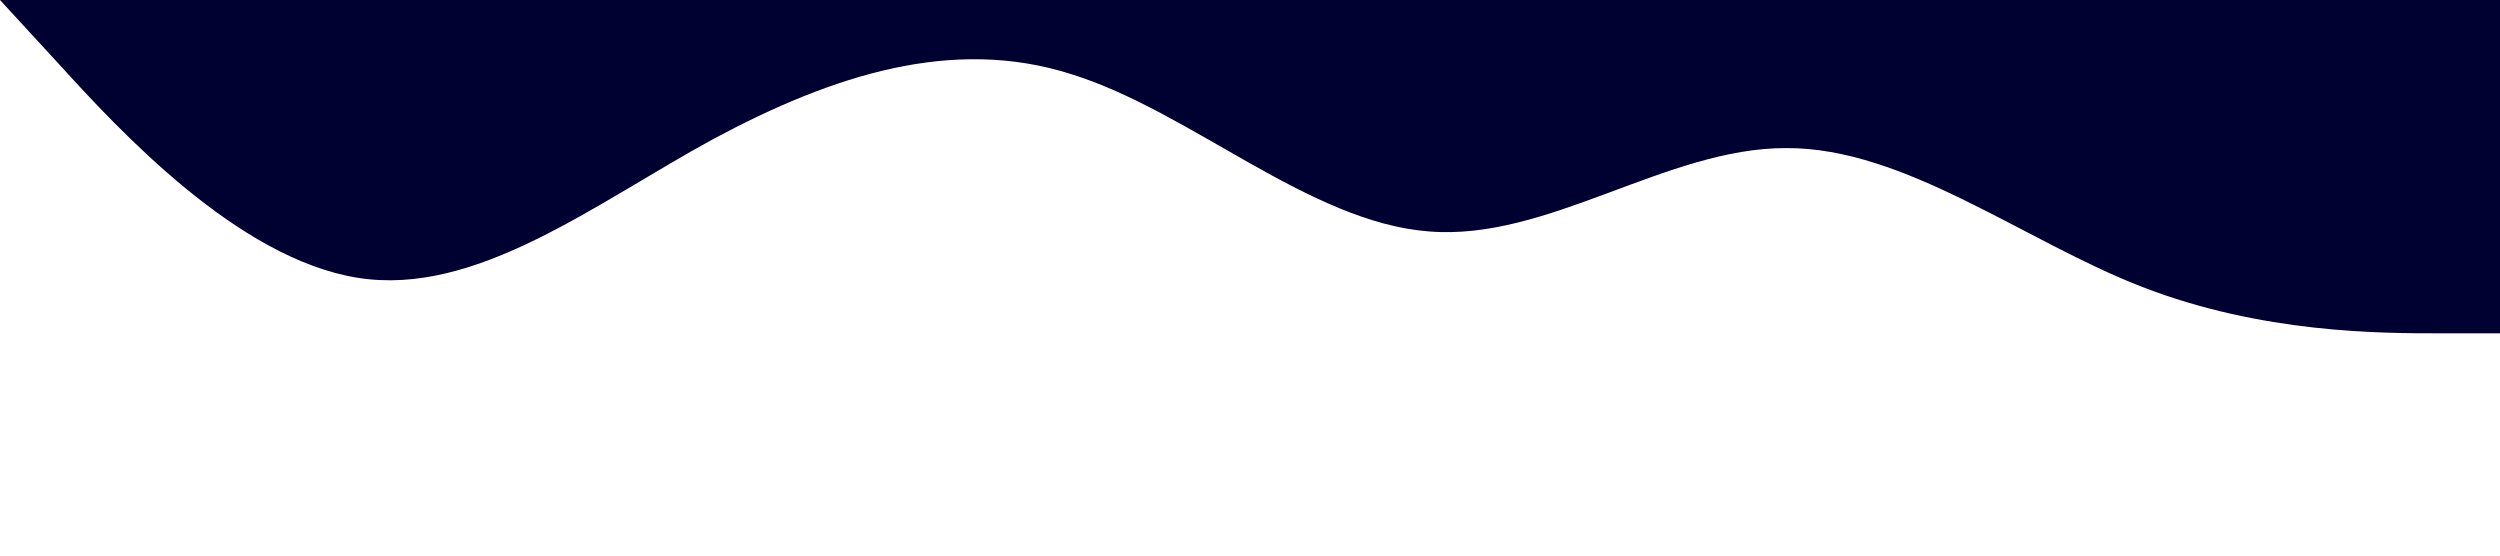 <?xml version="1.0" standalone="no"?><svg xmlns="http://www.w3.org/2000/svg" viewBox="0 0 1440 320"><path fill="#000031" fill-opacity="1" d="M0,0L34.3,37.3C68.6,75,137,149,206,160C274.3,171,343,117,411,80C480,43,549,21,617,42.7C685.7,64,754,128,823,133.3C891.4,139,960,85,1029,85.3C1097.1,85,1166,139,1234,165.3C1302.9,192,1371,192,1406,192L1440,192L1440,0L1405.7,0C1371.4,0,1303,0,1234,0C1165.7,0,1097,0,1029,0C960,0,891,0,823,0C754.3,0,686,0,617,0C548.6,0,480,0,411,0C342.9,0,274,0,206,0C137.1,0,69,0,34,0L0,0Z"></path></svg>